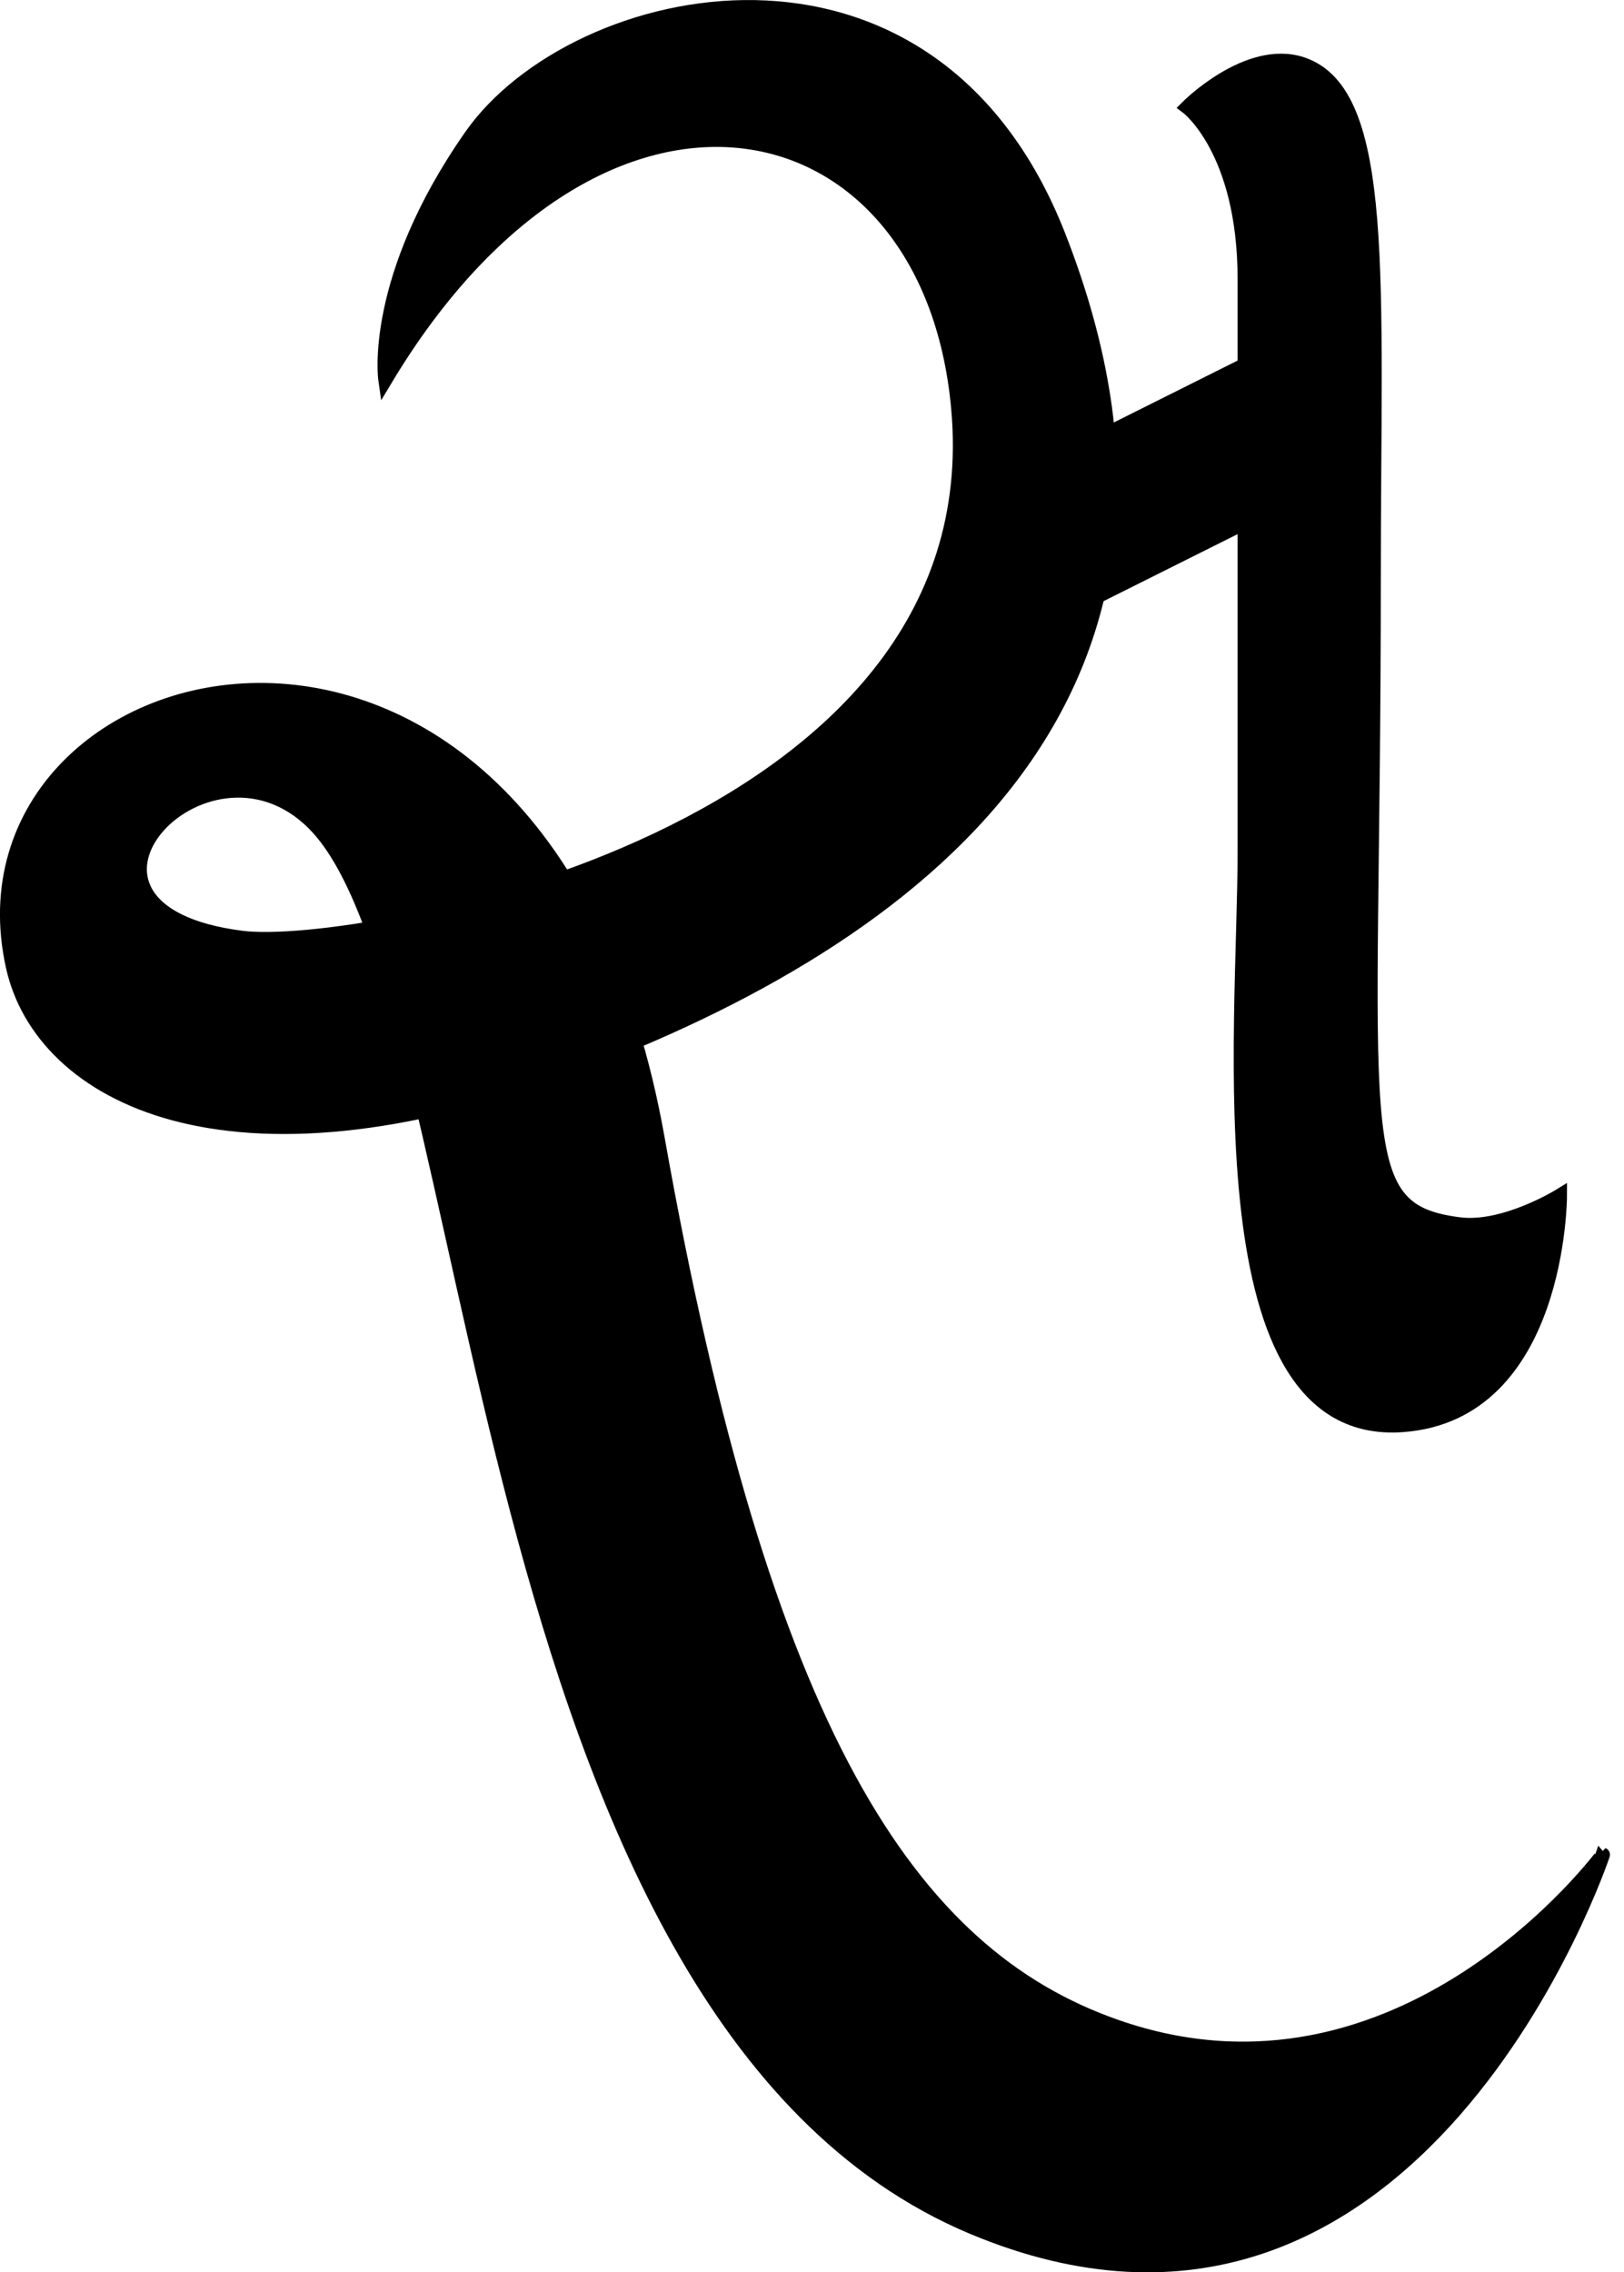 <svg id="logo" xmlns="http://www.w3.org/2000/svg" viewBox="0 0 113.39 158.63"><defs><style>.cls-1,.cls-2{stroke:#000;stroke-miterlimit:10;}.cls-2{fill:none;}</style></defs><path class="cls-1" d="M506.5,407.5c-14.44-5.05-24.62-20.46-32-62-8-45-50-34.47-45-12,2,9,15,16,39,7s46.59-25.84,34-58c-9-23-33.81-17.26-41-7-7,10-6,17-6,17,15-25,38-20,40,2,2.73,30-42,38-50,37-15.18-1.9-2.65-15.65,5-8,12,12,10.51,83.12,46,98,31,13,44-26,44-26S526.5,414.5,506.5,407.5Z" transform="translate(-428.59 -266.02)"/><path class="cls-2" d="M549.5,413.1" transform="translate(-428.59 -266.02)"/><path class="cls-1" d="M511.5,273.5s4,3,4,12v40c0,12.55-3,41,11,40,11-.78,11-16,11-16s-3.86,2.39-7,2c-8-1-6-6-6-45,0-21,1-34-5-36C515.73,269.24,511.5,273.5,511.5,273.5Z" transform="translate(-428.59 -266.02)"/><polygon class="cls-1" points="86.91 25.48 74.91 31.48 74.91 42.48 86.91 36.48 86.91 25.48"/></svg>